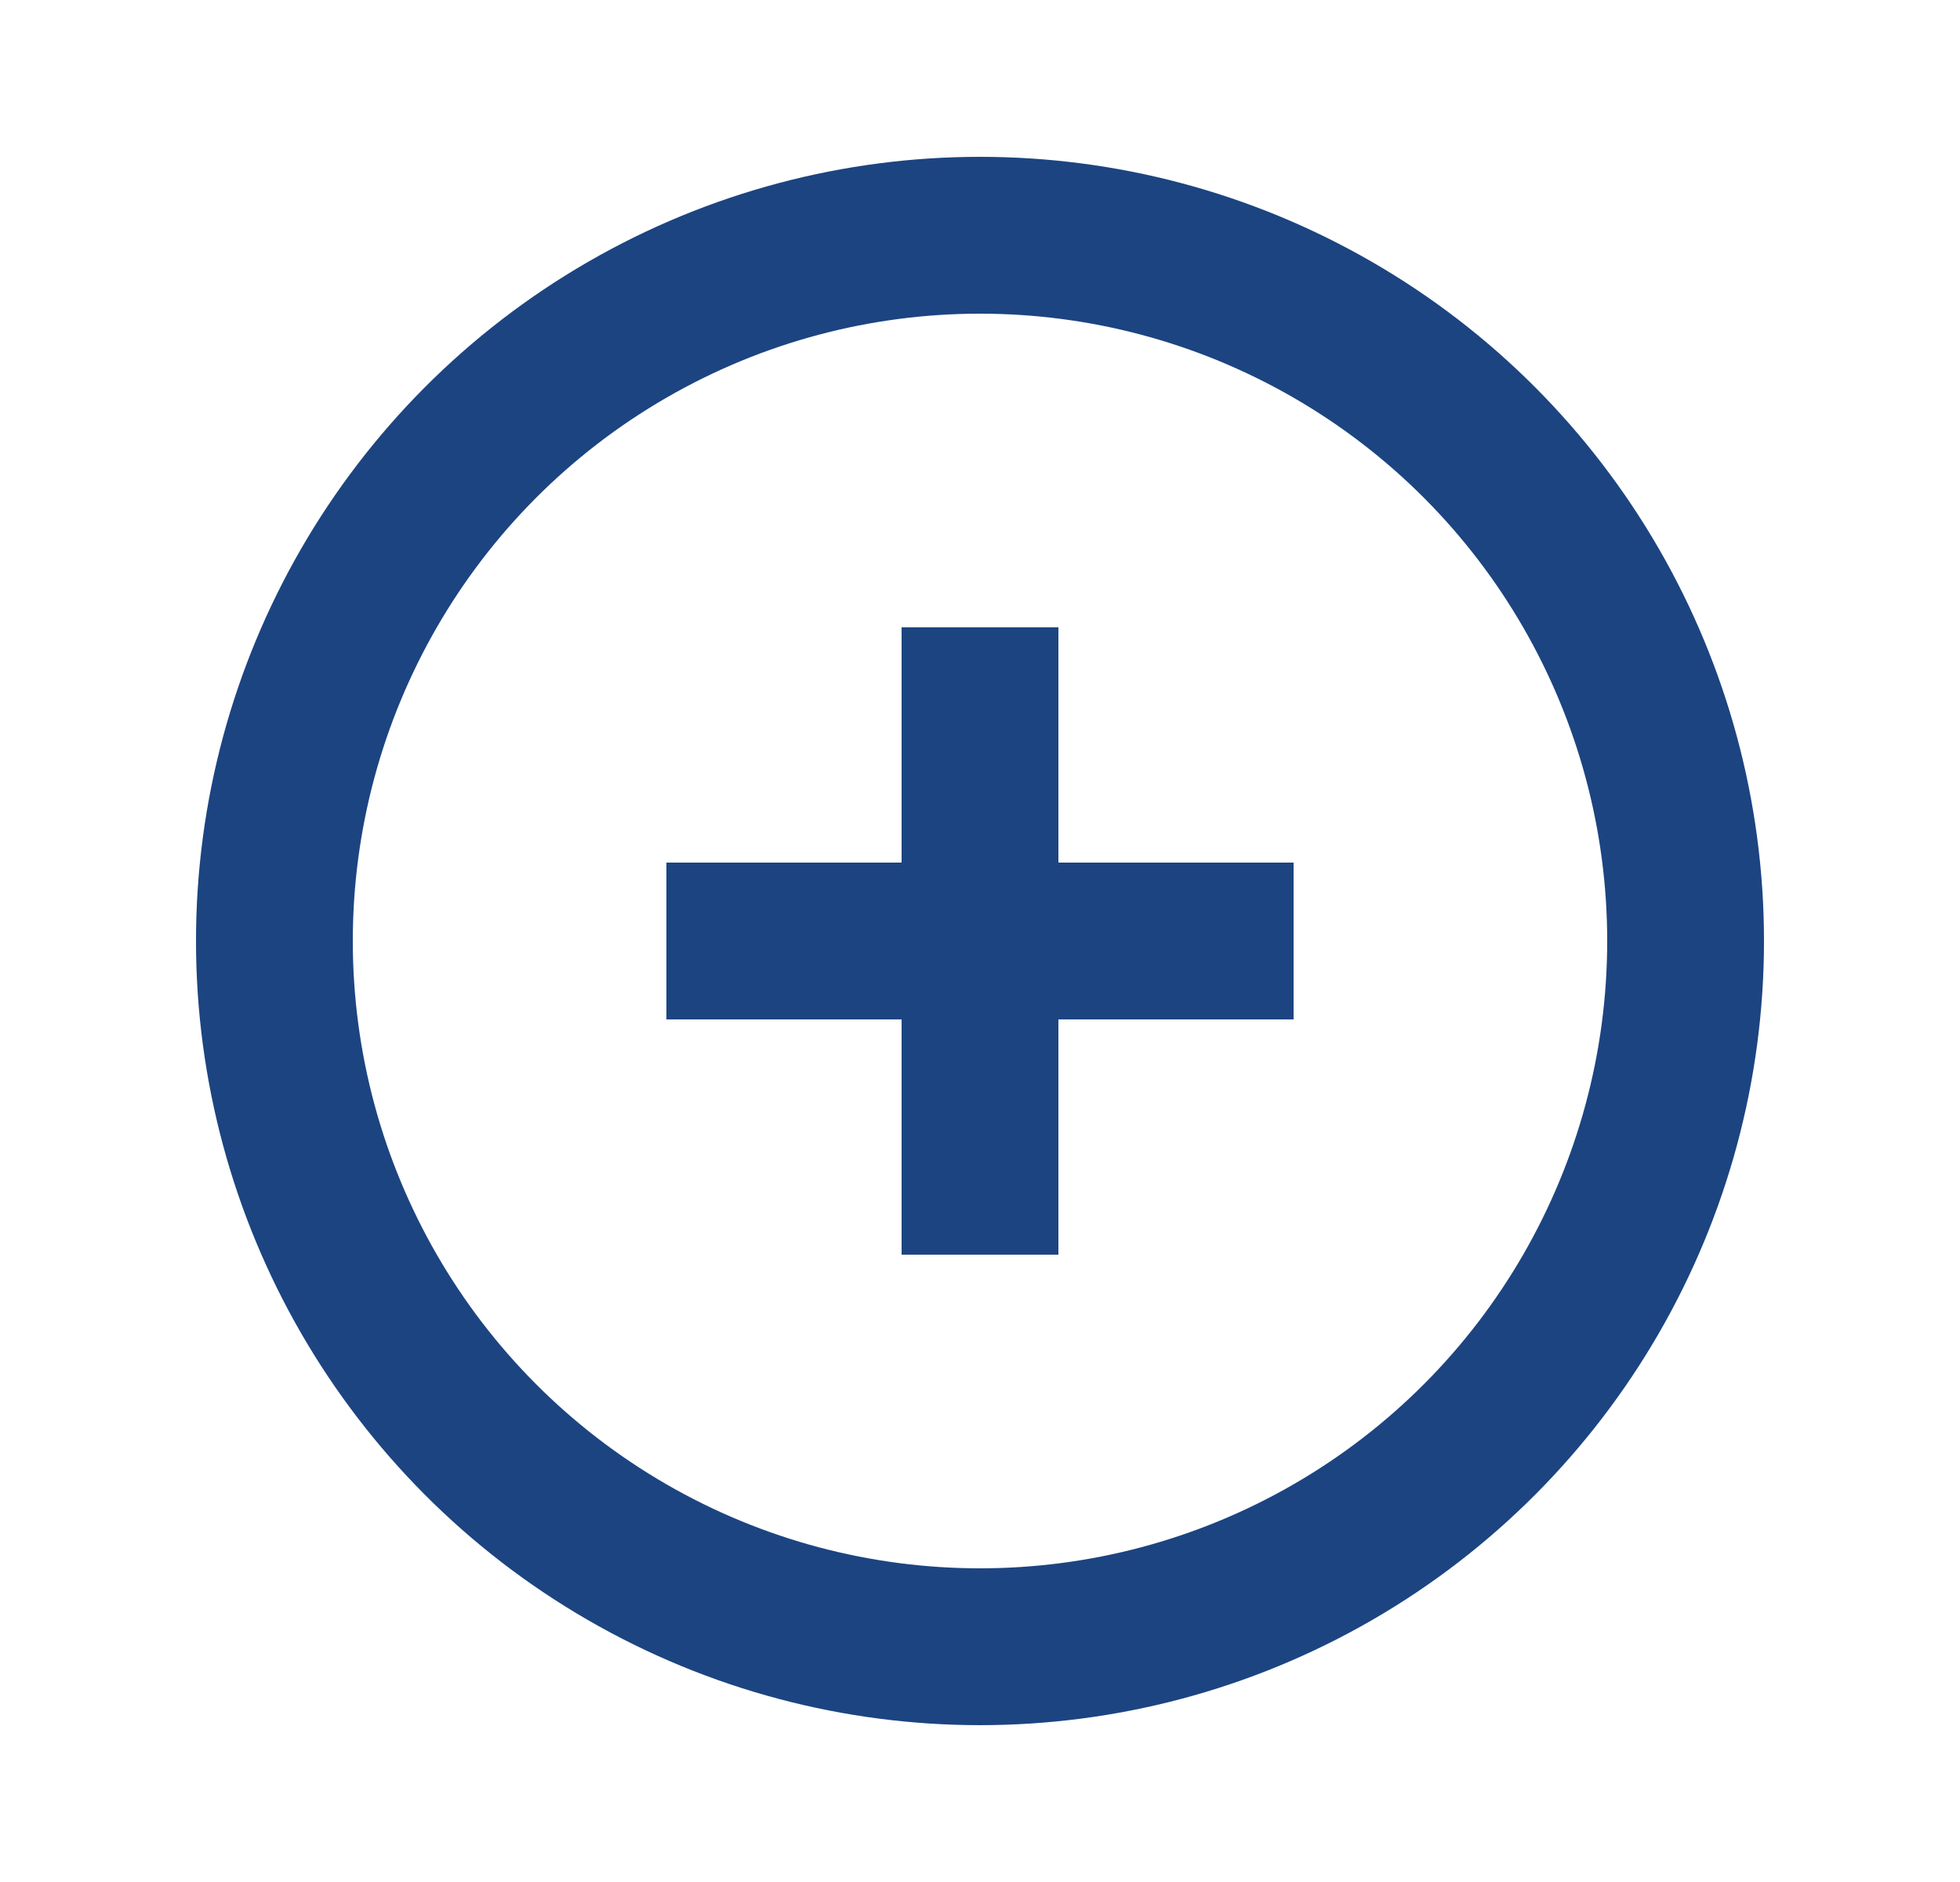 <svg width="25" height="24" viewBox="0 0 25 24" fill="none" xmlns="http://www.w3.org/2000/svg">
<circle cx="12.5" cy="12" r="9" stroke="#1C4481" stroke-width="2"/>
<path d="M12.5 15L12.5 9" stroke="#1C4481" stroke-width="2" stroke-linecap="square"/>
<path d="M15.5 12L9.5 12" stroke="#1C4481" stroke-width="2" stroke-linecap="square"/>
</svg>

